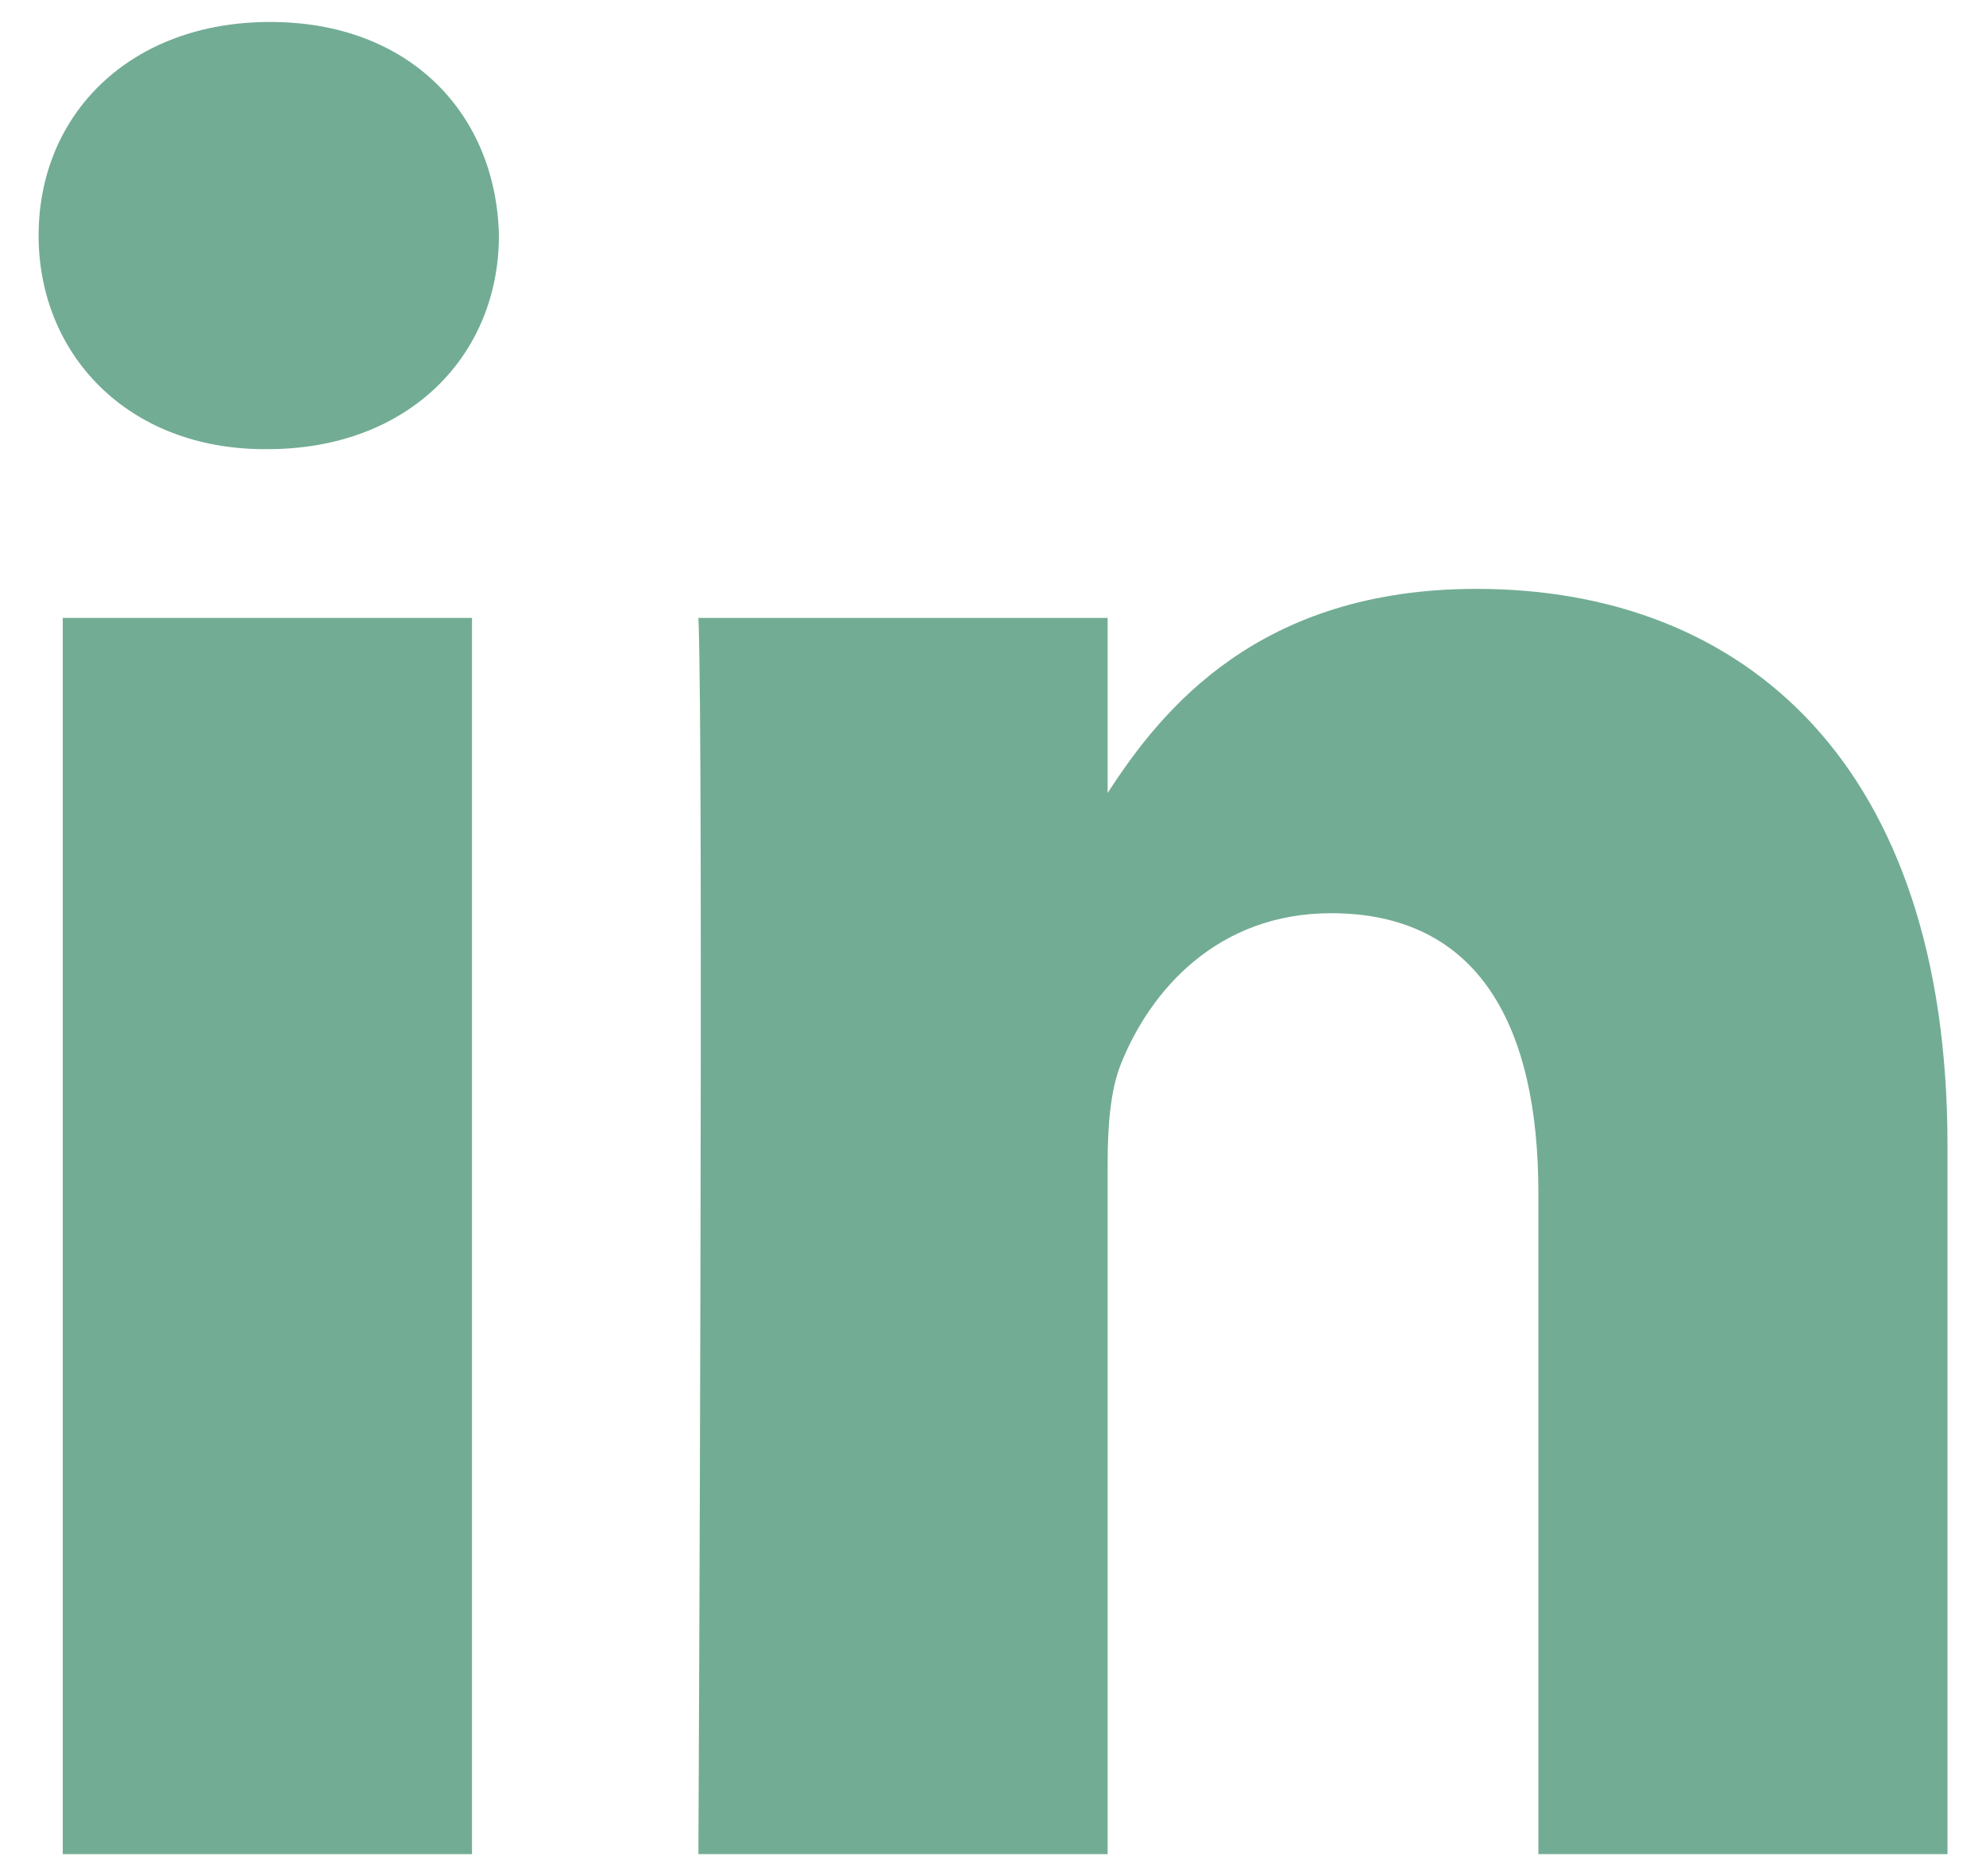 <?xml version="1.0" encoding="UTF-8" standalone="no"?>
<svg width="18px" height="17px" viewBox="0 0 18 17" version="1.1" xmlns="http://www.w3.org/2000/svg" xmlns:xlink="http://www.w3.org/1999/xlink" xmlns:sketch="http://www.bohemiancoding.com/sketch/ns">
    <!-- Generator: Sketch 3.5.2 (25235) - http://www.bohemiancoding.com/sketch -->
    <title>Group 13</title>
    <desc>Created with Sketch.</desc>
    <defs></defs>
    <g id="Welcome" stroke="none" stroke-width="1" fill="none" fill-rule="evenodd" sketch:type="MSPage">
        <g id="Contact-Us" sketch:type="MSArtboardGroup" transform="translate(-780, -779)" fill="#72AC94">
            <g id="Group-14" sketch:type="MSLayerGroup" transform="translate(780, 774)">
                <g id="Group-13" transform="translate(0, 5)" sketch:type="MSShapeGroup">
                    <g id="Group-2">
                        <path d="M4.278,5.599 L0.569,5.599 L0.569,16.801 L4.278,16.801 L4.278,5.599 Z" id="Path"></path>
                        <path d="M4.522,2.134 C4.498,1.035 3.717,0.199 2.448,0.199 C1.179,0.199 0.35,1.035 0.35,2.134 C0.35,3.209 1.155,4.07 2.4,4.07 L2.424,4.07 C3.717,4.07 4.522,3.209 4.522,2.134 Z" id="Path"></path>
                        <path d="M17.651,10.378 C17.651,6.937 15.822,5.336 13.382,5.336 C11.413,5.336 10.531,6.423 10.039,7.186 L10.039,5.599 L6.33,5.599 C6.379,6.65 6.33,16.801 6.33,16.801 L10.039,16.801 L10.039,10.545 C10.039,10.21 10.063,9.876 10.161,9.637 C10.429,8.968 11.04,8.275 12.064,8.275 C13.407,8.275 13.943,9.303 13.943,10.808 L13.943,16.801 L17.651,16.801 L17.651,10.378 Z" id="Path"></path>
                    </g>
                </g>
            </g>
        </g>
    </g>
</svg>